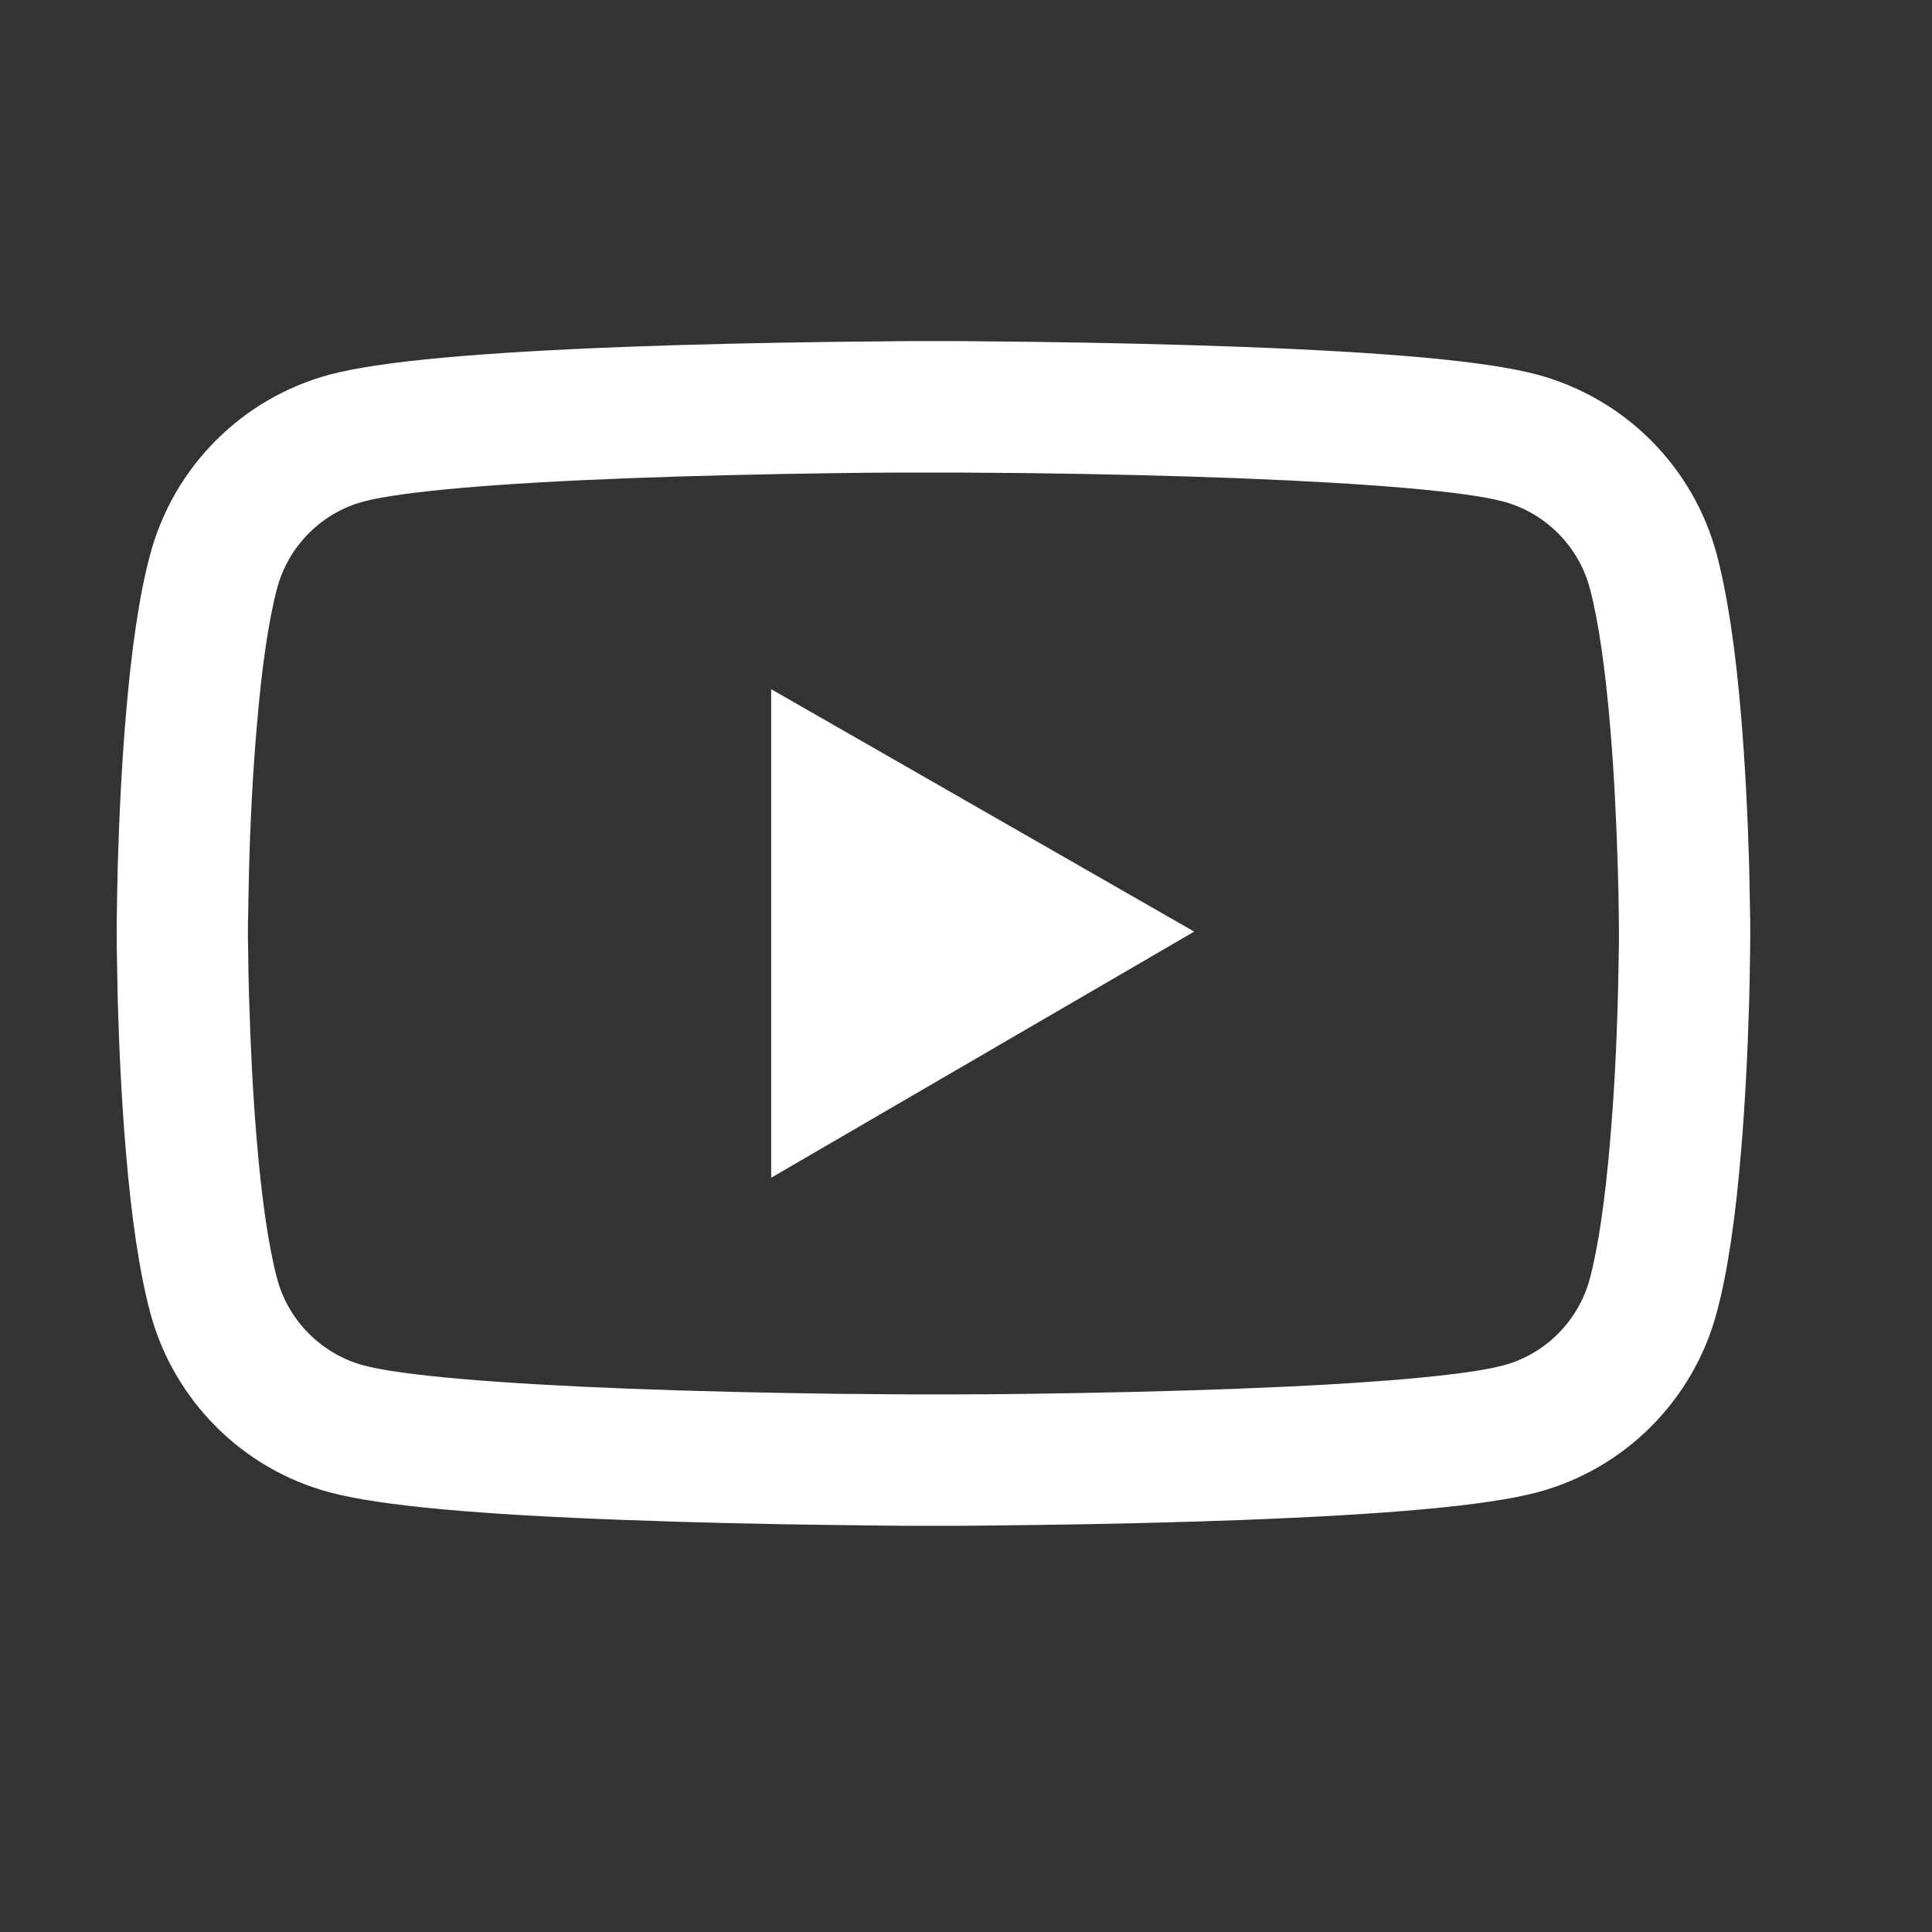 <svg width="25" height="25" viewBox="0 0 25 25" fill="none" xmlns="http://www.w3.org/2000/svg">
<rect x="0" y="0" width="25" height="25" fill="#333333" stroke="none"/>
<path d="M22.648 12.013C22.648 11.961 22.648 11.902 22.646 11.834C22.643 11.643 22.639 11.428 22.634 11.199C22.615 10.541 22.582 9.885 22.53 9.267C22.459 8.415 22.355 7.705 22.214 7.172C22.065 6.615 21.772 6.108 21.365 5.7C20.958 5.292 20.451 4.999 19.895 4.848C19.227 4.669 17.92 4.558 16.08 4.489C15.205 4.456 14.268 4.435 13.332 4.423C13.004 4.419 12.699 4.416 12.426 4.414H11.732C11.459 4.416 11.154 4.419 10.826 4.423C9.89 4.435 8.953 4.456 8.078 4.489C6.238 4.56 4.928 4.671 4.263 4.848C3.707 4.998 3.2 5.292 2.793 5.7C2.386 6.108 2.093 6.615 1.944 7.172C1.8 7.705 1.699 8.415 1.628 9.267C1.576 9.885 1.543 10.541 1.524 11.199C1.517 11.428 1.515 11.643 1.512 11.834C1.512 11.902 1.51 11.961 1.51 12.013V12.145C1.51 12.197 1.51 12.256 1.512 12.324C1.515 12.515 1.519 12.73 1.524 12.959C1.543 13.617 1.576 14.273 1.628 14.891C1.699 15.743 1.802 16.453 1.944 16.986C2.246 18.116 3.133 19.008 4.263 19.31C4.928 19.489 6.238 19.6 8.078 19.668C8.953 19.701 9.89 19.723 10.826 19.734C11.154 19.739 11.459 19.741 11.732 19.744H12.426C12.699 19.741 13.004 19.739 13.332 19.734C14.268 19.723 15.205 19.701 16.08 19.668C17.92 19.598 19.23 19.487 19.895 19.31C21.025 19.008 21.912 18.118 22.214 16.986C22.358 16.453 22.459 15.743 22.53 14.891C22.582 14.273 22.615 13.617 22.634 12.959C22.641 12.73 22.643 12.515 22.646 12.324C22.646 12.256 22.648 12.197 22.648 12.145V12.013V12.013ZM20.949 12.136C20.949 12.185 20.949 12.239 20.947 12.303C20.945 12.487 20.94 12.69 20.935 12.909C20.919 13.537 20.886 14.164 20.836 14.747C20.773 15.507 20.683 16.13 20.572 16.547C20.426 17.092 19.996 17.524 19.454 17.668C18.958 17.8 17.71 17.906 16.014 17.97C15.155 18.003 14.23 18.024 13.308 18.036C12.985 18.041 12.685 18.043 12.416 18.043H11.742L10.85 18.036C9.927 18.024 9.005 18.003 8.144 17.97C6.448 17.904 5.197 17.8 4.704 17.668C4.162 17.521 3.732 17.092 3.586 16.547C3.475 16.13 3.385 15.507 3.322 14.747C3.272 14.164 3.242 13.537 3.223 12.909C3.216 12.69 3.213 12.485 3.211 12.303C3.211 12.239 3.208 12.183 3.208 12.136V12.022C3.208 11.973 3.208 11.918 3.211 11.855C3.213 11.671 3.218 11.468 3.223 11.248C3.239 10.621 3.272 9.993 3.322 9.411C3.385 8.651 3.475 8.028 3.586 7.611C3.732 7.066 4.162 6.634 4.704 6.49C5.2 6.358 6.448 6.252 8.144 6.188C9.003 6.155 9.927 6.134 10.85 6.122C11.173 6.117 11.473 6.115 11.742 6.115H12.416L13.308 6.122C14.23 6.134 15.153 6.155 16.014 6.188C17.71 6.254 18.961 6.358 19.454 6.49C19.996 6.636 20.426 7.066 20.572 7.611C20.683 8.028 20.773 8.651 20.836 9.411C20.886 9.993 20.916 10.621 20.935 11.248C20.942 11.468 20.945 11.673 20.947 11.855C20.947 11.918 20.949 11.975 20.949 12.022V12.136ZM9.979 15.24L15.453 12.055L9.979 8.918V15.24Z" fill="white"/>
</svg>

